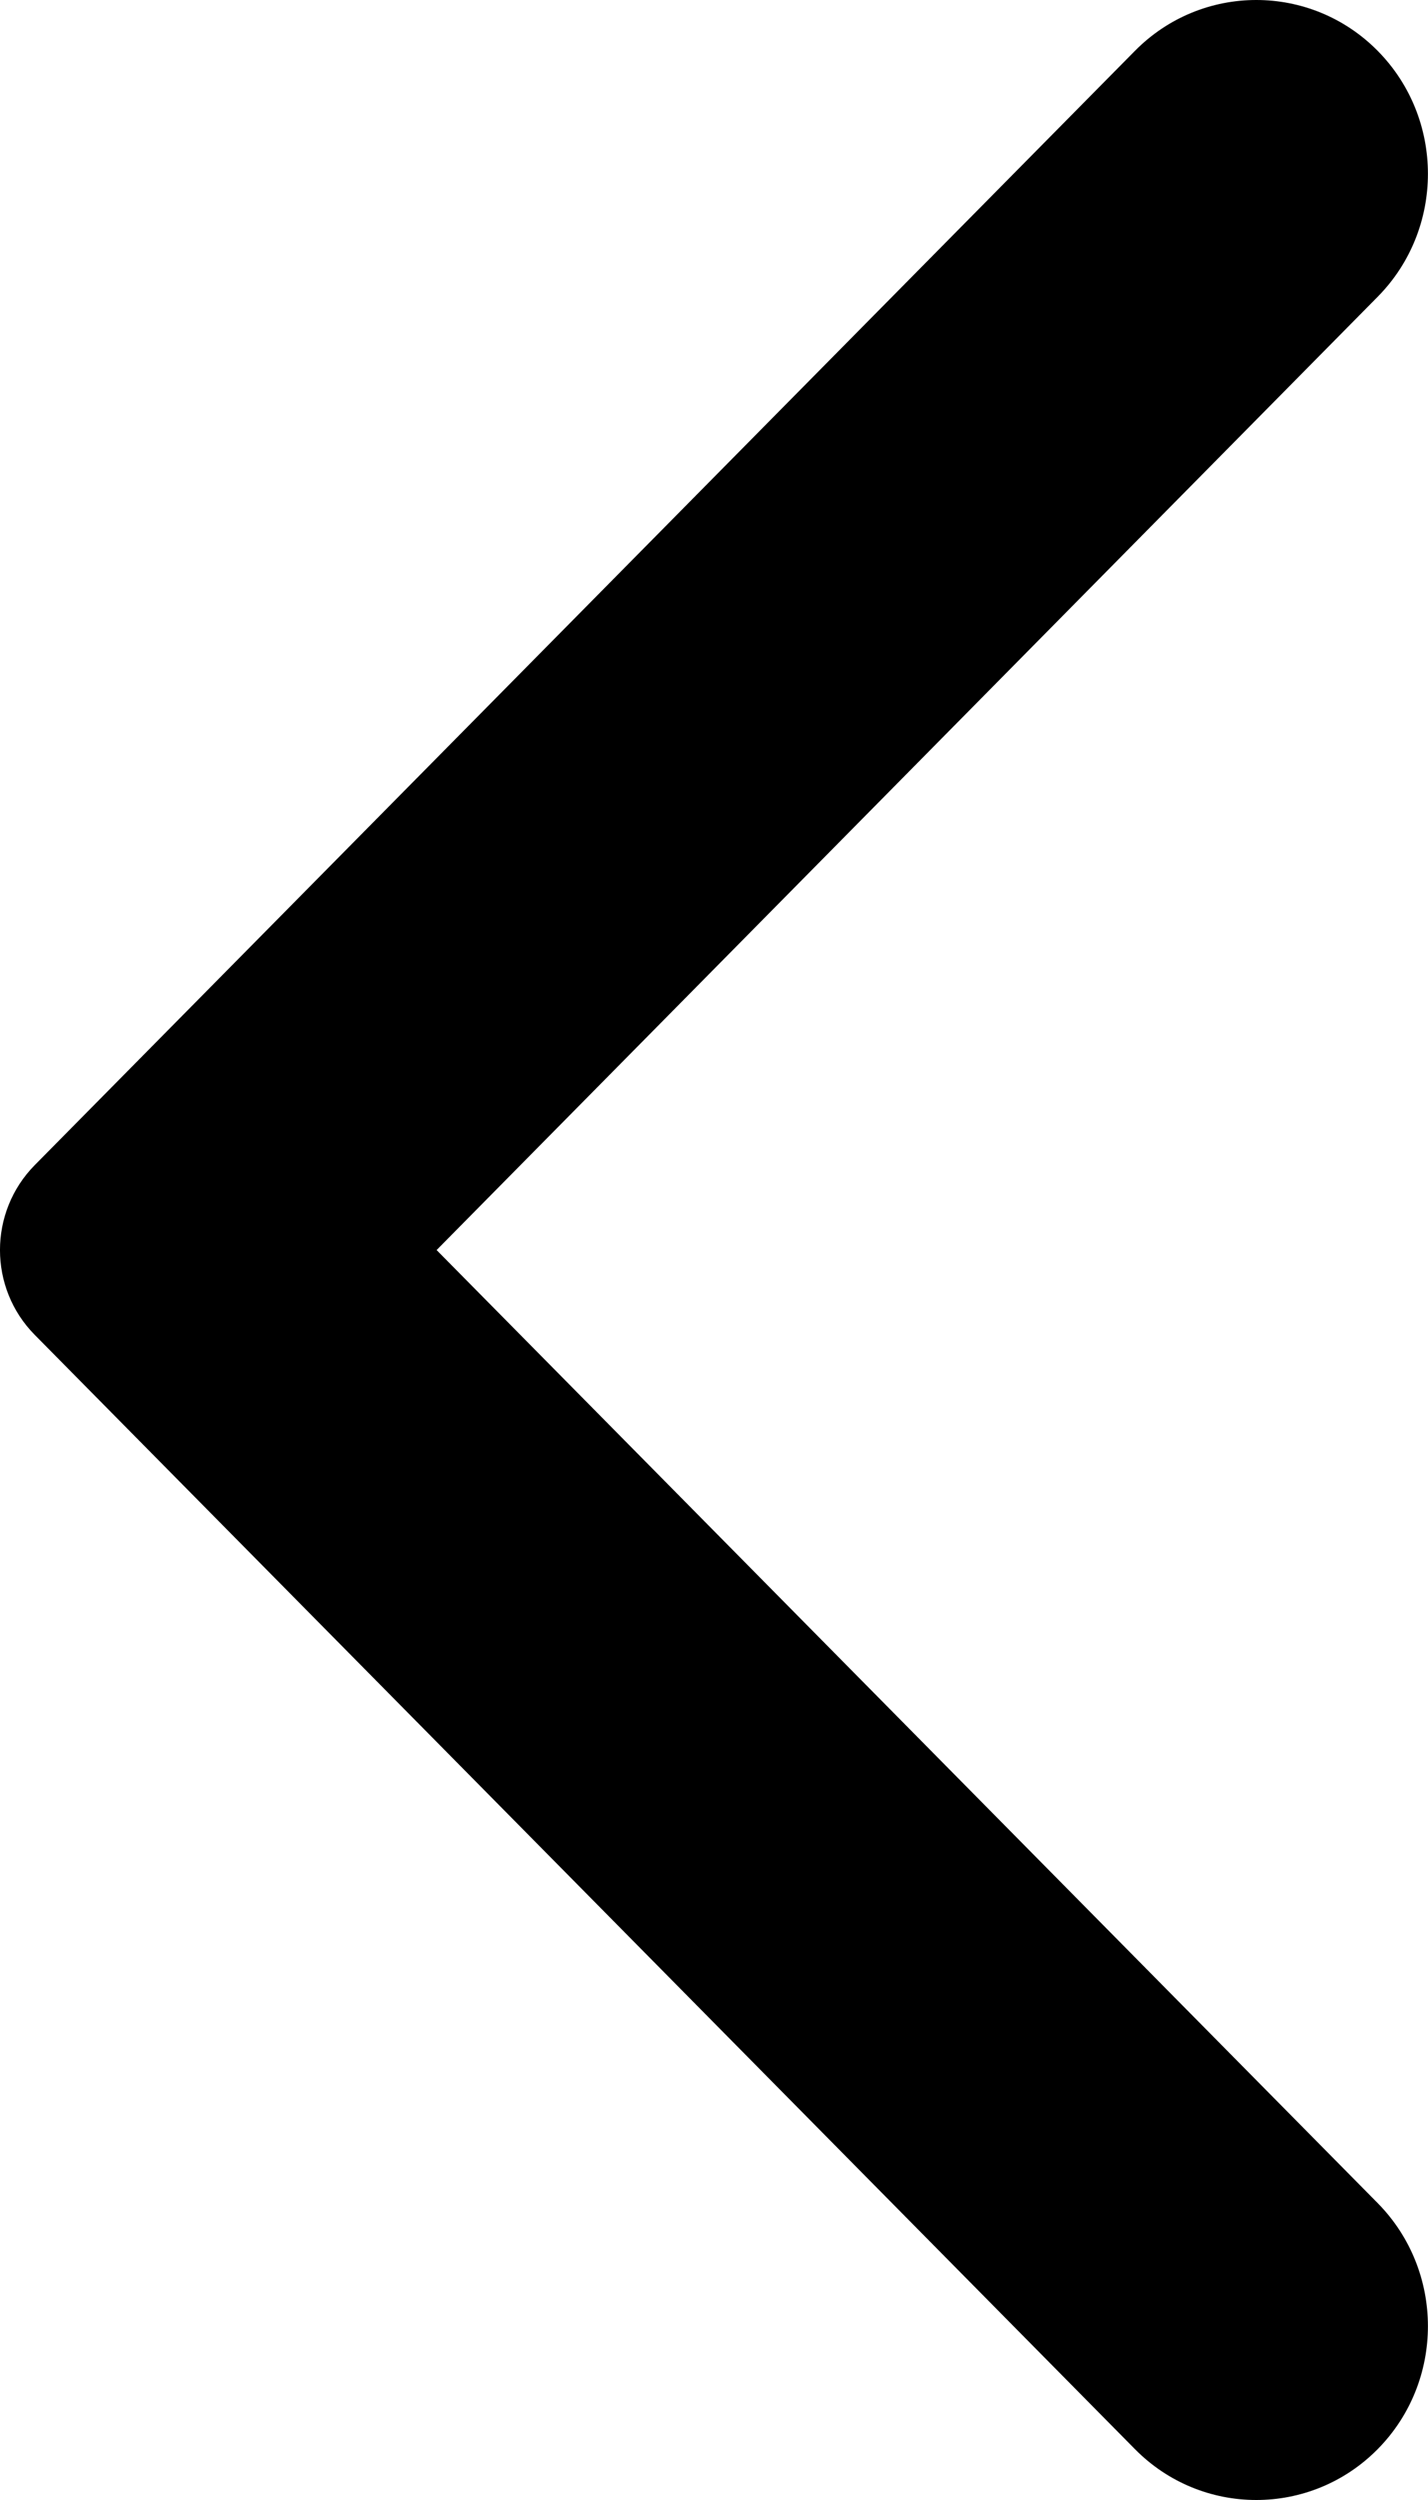 <svg width="24" height="42" viewBox="0 0 24 42" fill="none" xmlns="http://www.w3.org/2000/svg" xmlns:xlink="http://www.w3.org/1999/xlink">
<path d="M0.584,22.426C-0.195,21.638 -0.195,20.364 0.584,19.574L19.074,0.855C20.199,-0.285 22.029,-0.285 23.155,0.855C24.28,1.995 24.28,3.845 23.155,4.985L7.338,21.001L23.155,37.013C24.28,38.155 24.28,40.005 23.155,41.145C22.029,42.285 20.199,42.285 19.074,41.145L0.584,22.426Z" clip-rule="evenodd" fill-rule="evenodd" fill="#000000"/>
</svg>
